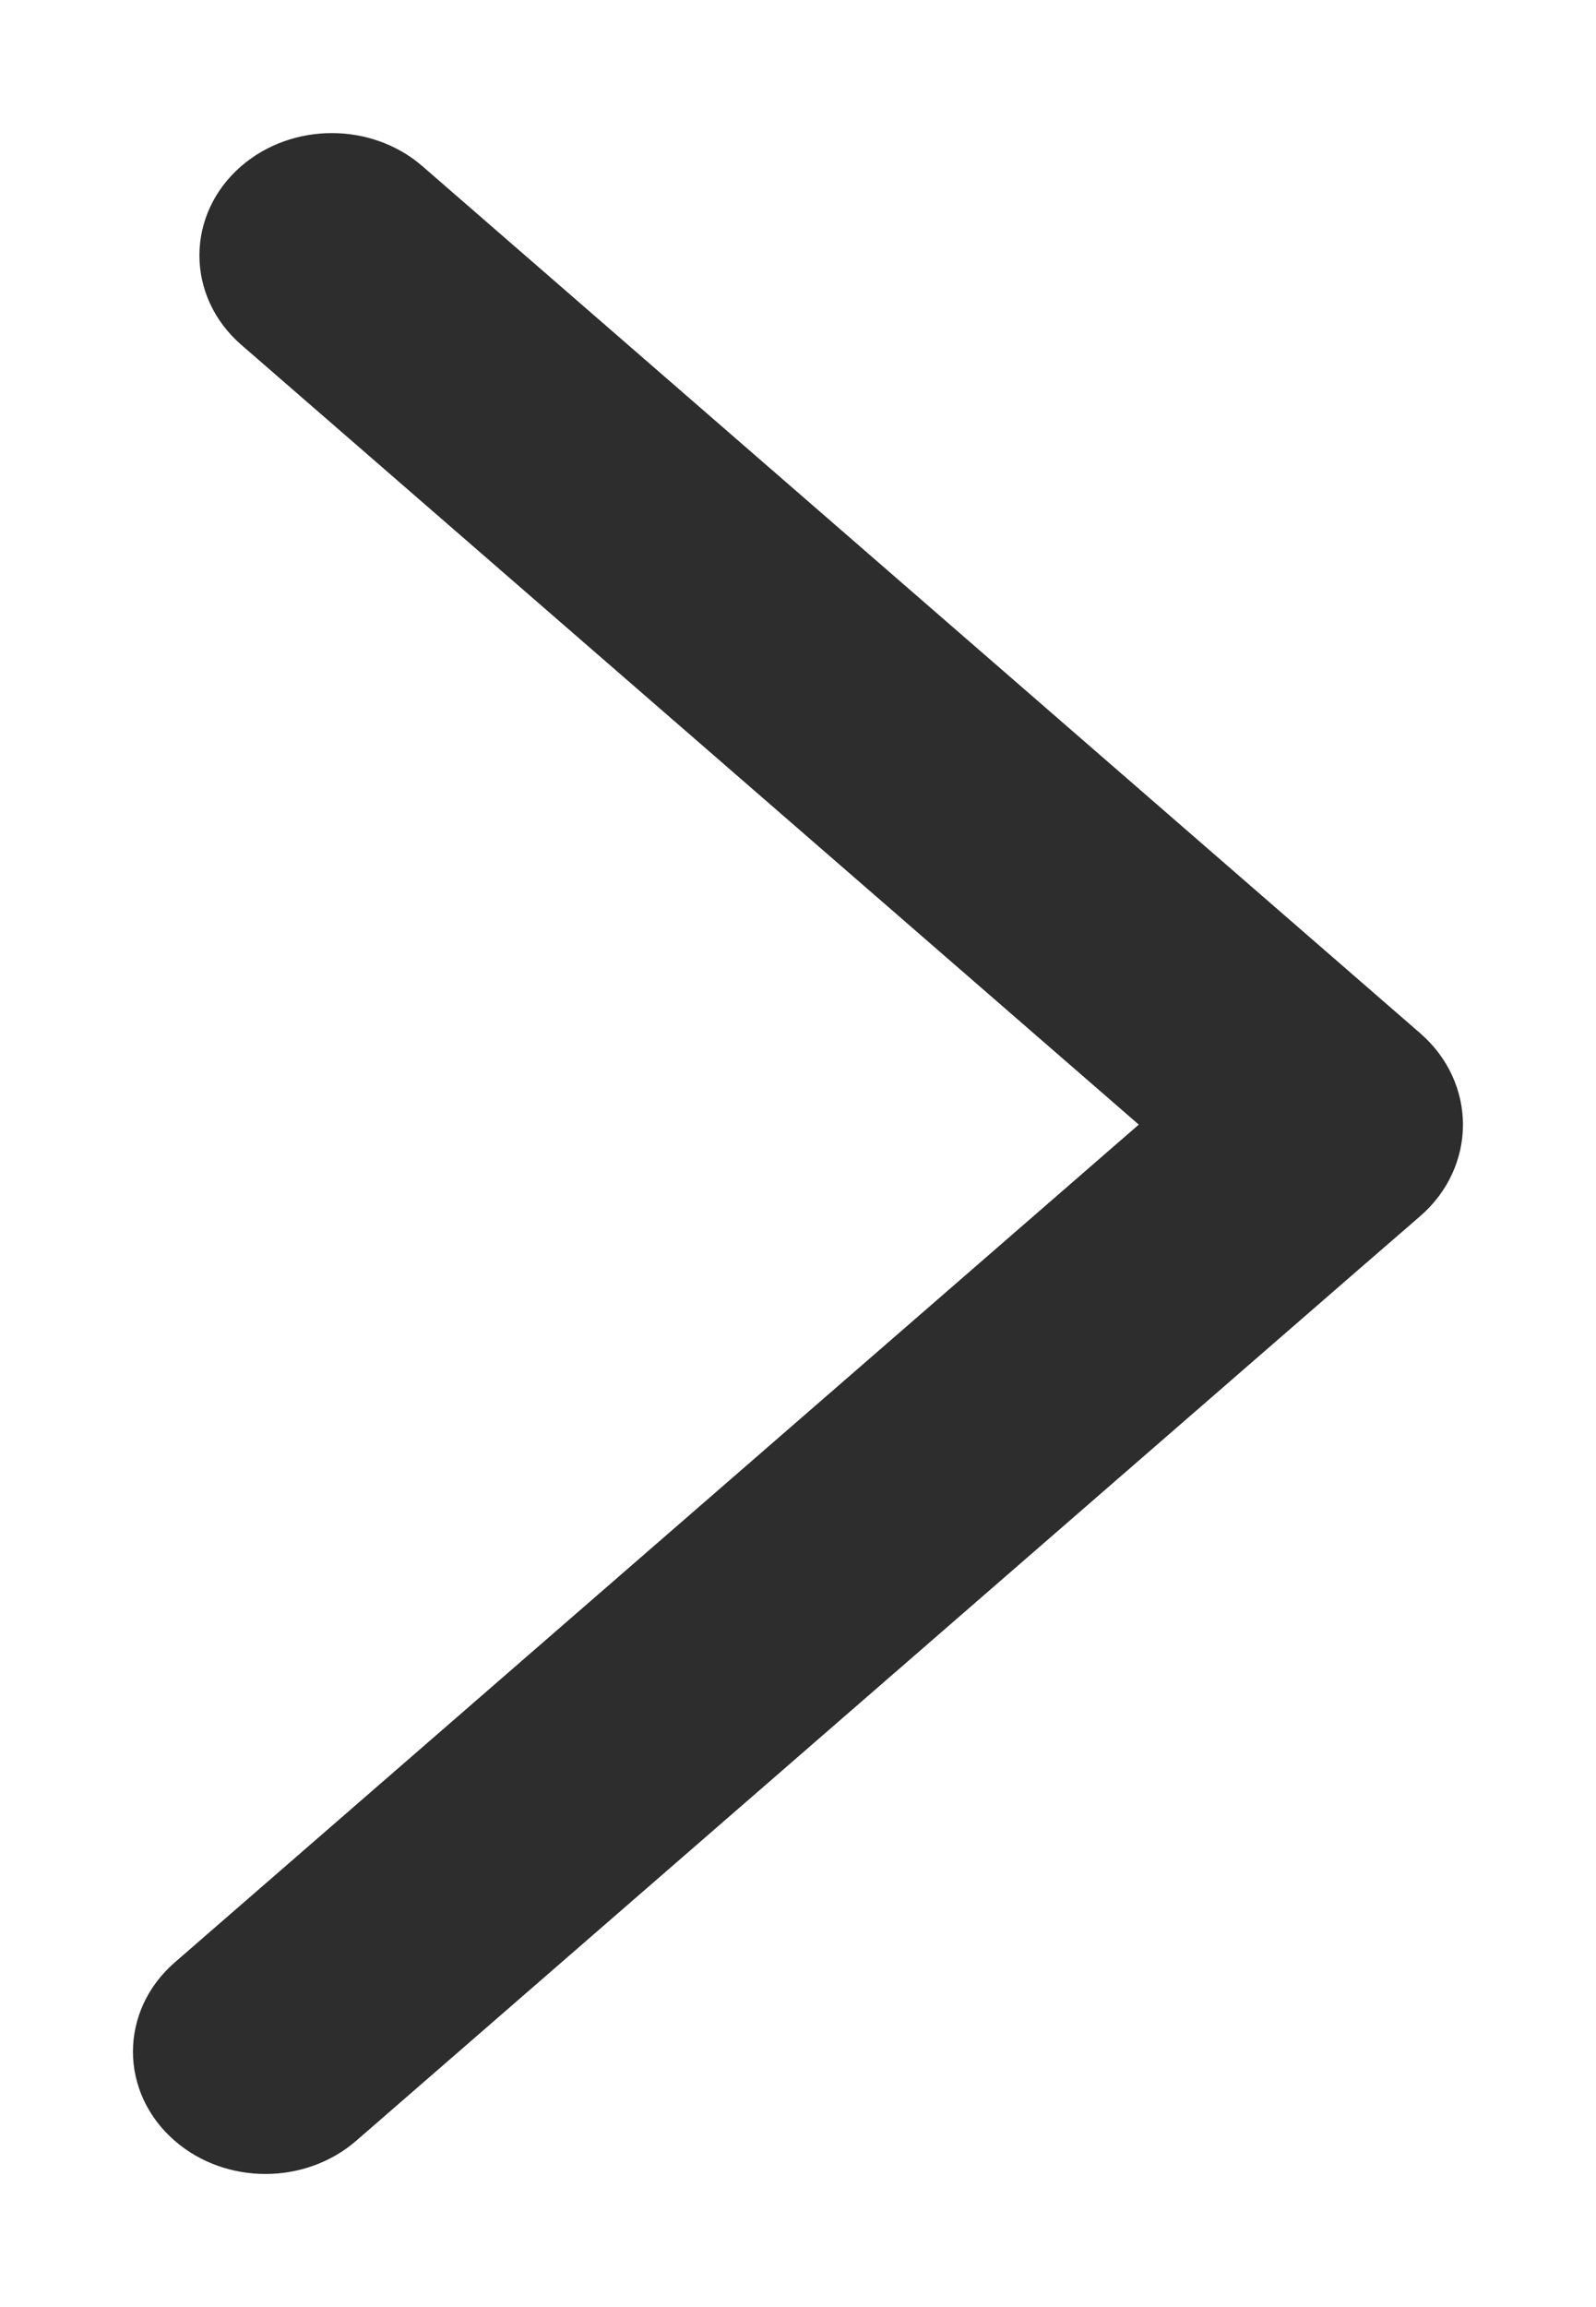 <svg width="9" height="13" viewBox="0 0 9 13" fill="none" xmlns="http://www.w3.org/2000/svg">
<path fill-rule="evenodd" clip-rule="evenodd" d="M7.511 6.953L7.846 6.663C8.051 6.484 8.051 6.191 7.846 6.012L2.219 1.126C2.026 0.958 1.717 0.958 1.523 1.126C1.325 1.298 1.325 1.58 1.523 1.753L6.803 6.337L1.149 11.247C0.95 11.42 0.95 11.702 1.149 11.874C1.342 12.042 1.651 12.042 1.845 11.874L7.511 6.953Z" fill="#2D2D2D" stroke="#2D2D2D" stroke-width="0.5"/>
</svg>
